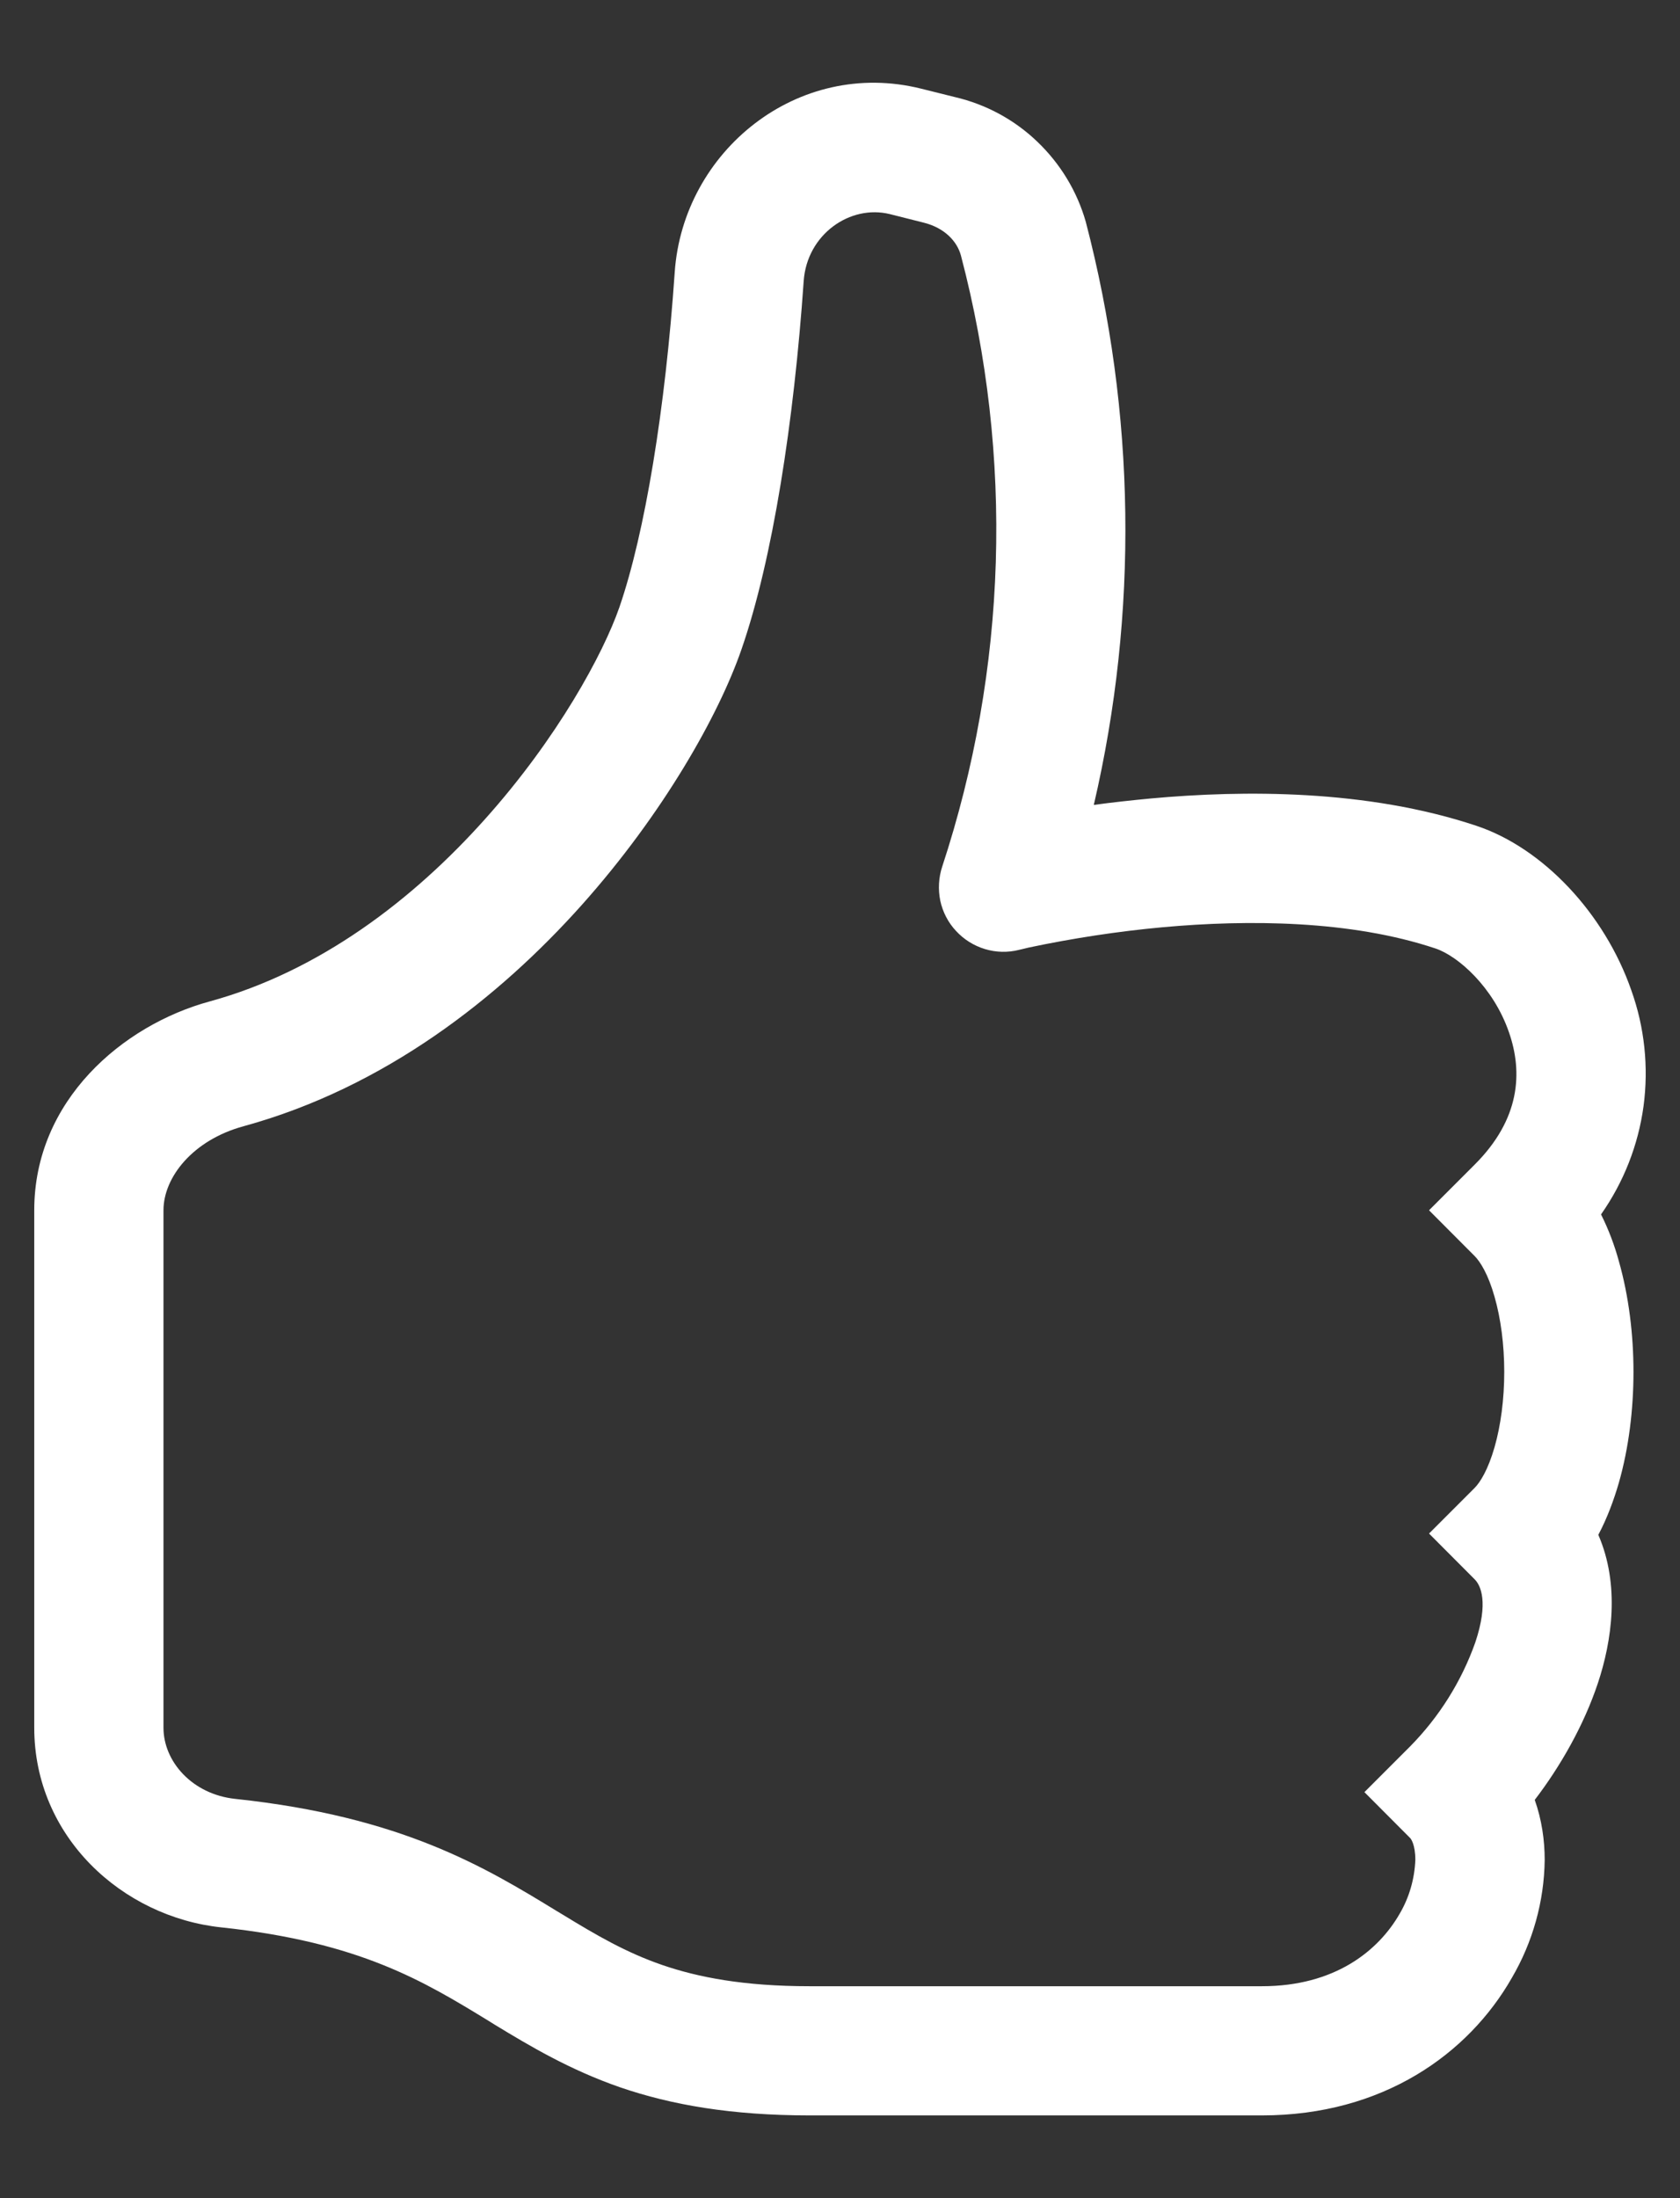 <svg width="13" height="17" viewBox="0 0 13 17" fill="none" xmlns="http://www.w3.org/2000/svg">
<rect x="0" y="0" width="13" height="17" fill="#333333" stroke="none"/>
<path d="M7.129 0.686C6.173 0.447 5.285 1.17 5.221 2.106C5.149 3.157 4.991 4.122 4.793 4.696C4.668 5.056 4.314 5.709 3.753 6.335C3.196 6.958 2.471 7.513 1.622 7.745C0.95 7.928 0.265 8.51 0.265 9.36V13.361C0.265 14.206 0.947 14.825 1.713 14.906C2.783 15.02 3.277 15.321 3.781 15.629L3.829 15.659C4.101 15.824 4.407 16.007 4.799 16.143C5.196 16.279 5.66 16.36 6.265 16.36H9.765C10.702 16.36 11.364 15.883 11.699 15.296C11.861 15.019 11.949 14.705 11.953 14.384C11.953 14.232 11.93 14.072 11.876 13.92C12.077 13.657 12.256 13.342 12.364 13.019C12.474 12.689 12.536 12.257 12.368 11.87C12.437 11.74 12.488 11.601 12.527 11.467C12.604 11.197 12.64 10.899 12.64 10.61C12.64 10.322 12.604 10.025 12.527 9.754C12.493 9.629 12.447 9.508 12.389 9.392C12.564 9.143 12.677 8.856 12.718 8.554C12.758 8.252 12.726 7.945 12.623 7.658C12.417 7.066 11.941 6.558 11.423 6.386C10.576 6.104 9.62 6.11 8.907 6.175C8.759 6.189 8.611 6.205 8.464 6.225C8.81 4.739 8.788 3.192 8.402 1.716C8.335 1.48 8.205 1.266 8.027 1.096C7.85 0.926 7.63 0.807 7.39 0.751L7.129 0.686ZM9.765 15.361H6.265C5.755 15.361 5.402 15.292 5.125 15.197C4.844 15.1 4.619 14.969 4.349 14.804L4.309 14.78C3.754 14.441 3.111 14.049 1.819 13.912C1.486 13.876 1.265 13.622 1.265 13.362V9.36C1.265 9.106 1.491 8.817 1.885 8.71C2.98 8.41 3.862 7.714 4.499 7.002C5.134 6.292 5.563 5.527 5.737 5.024C5.98 4.324 6.144 3.256 6.219 2.174C6.244 1.812 6.579 1.58 6.886 1.656L7.148 1.722C7.308 1.762 7.406 1.865 7.436 1.977C7.845 3.533 7.794 5.174 7.291 6.702C7.263 6.787 7.258 6.878 7.276 6.966C7.295 7.054 7.337 7.135 7.398 7.2C7.459 7.266 7.536 7.314 7.622 7.34C7.708 7.366 7.799 7.368 7.886 7.346L7.889 7.345L7.903 7.342L7.961 7.328C8.303 7.256 8.649 7.203 8.997 7.171C9.66 7.111 10.454 7.117 11.107 7.335C11.282 7.393 11.557 7.635 11.677 7.985C11.784 8.293 11.764 8.655 11.411 9.007L11.058 9.36L11.411 9.714C11.454 9.757 11.516 9.855 11.565 10.029C11.613 10.196 11.64 10.399 11.64 10.61C11.64 10.822 11.613 11.024 11.565 11.192C11.515 11.366 11.454 11.464 11.411 11.507L11.058 11.86L11.411 12.214C11.458 12.261 11.52 12.391 11.416 12.702C11.309 13.004 11.136 13.279 10.911 13.507L10.558 13.86L10.911 14.214C10.917 14.219 10.952 14.264 10.952 14.384C10.946 14.531 10.905 14.674 10.831 14.8C10.666 15.088 10.328 15.361 9.765 15.361Z" fill="white"/>
</svg>
